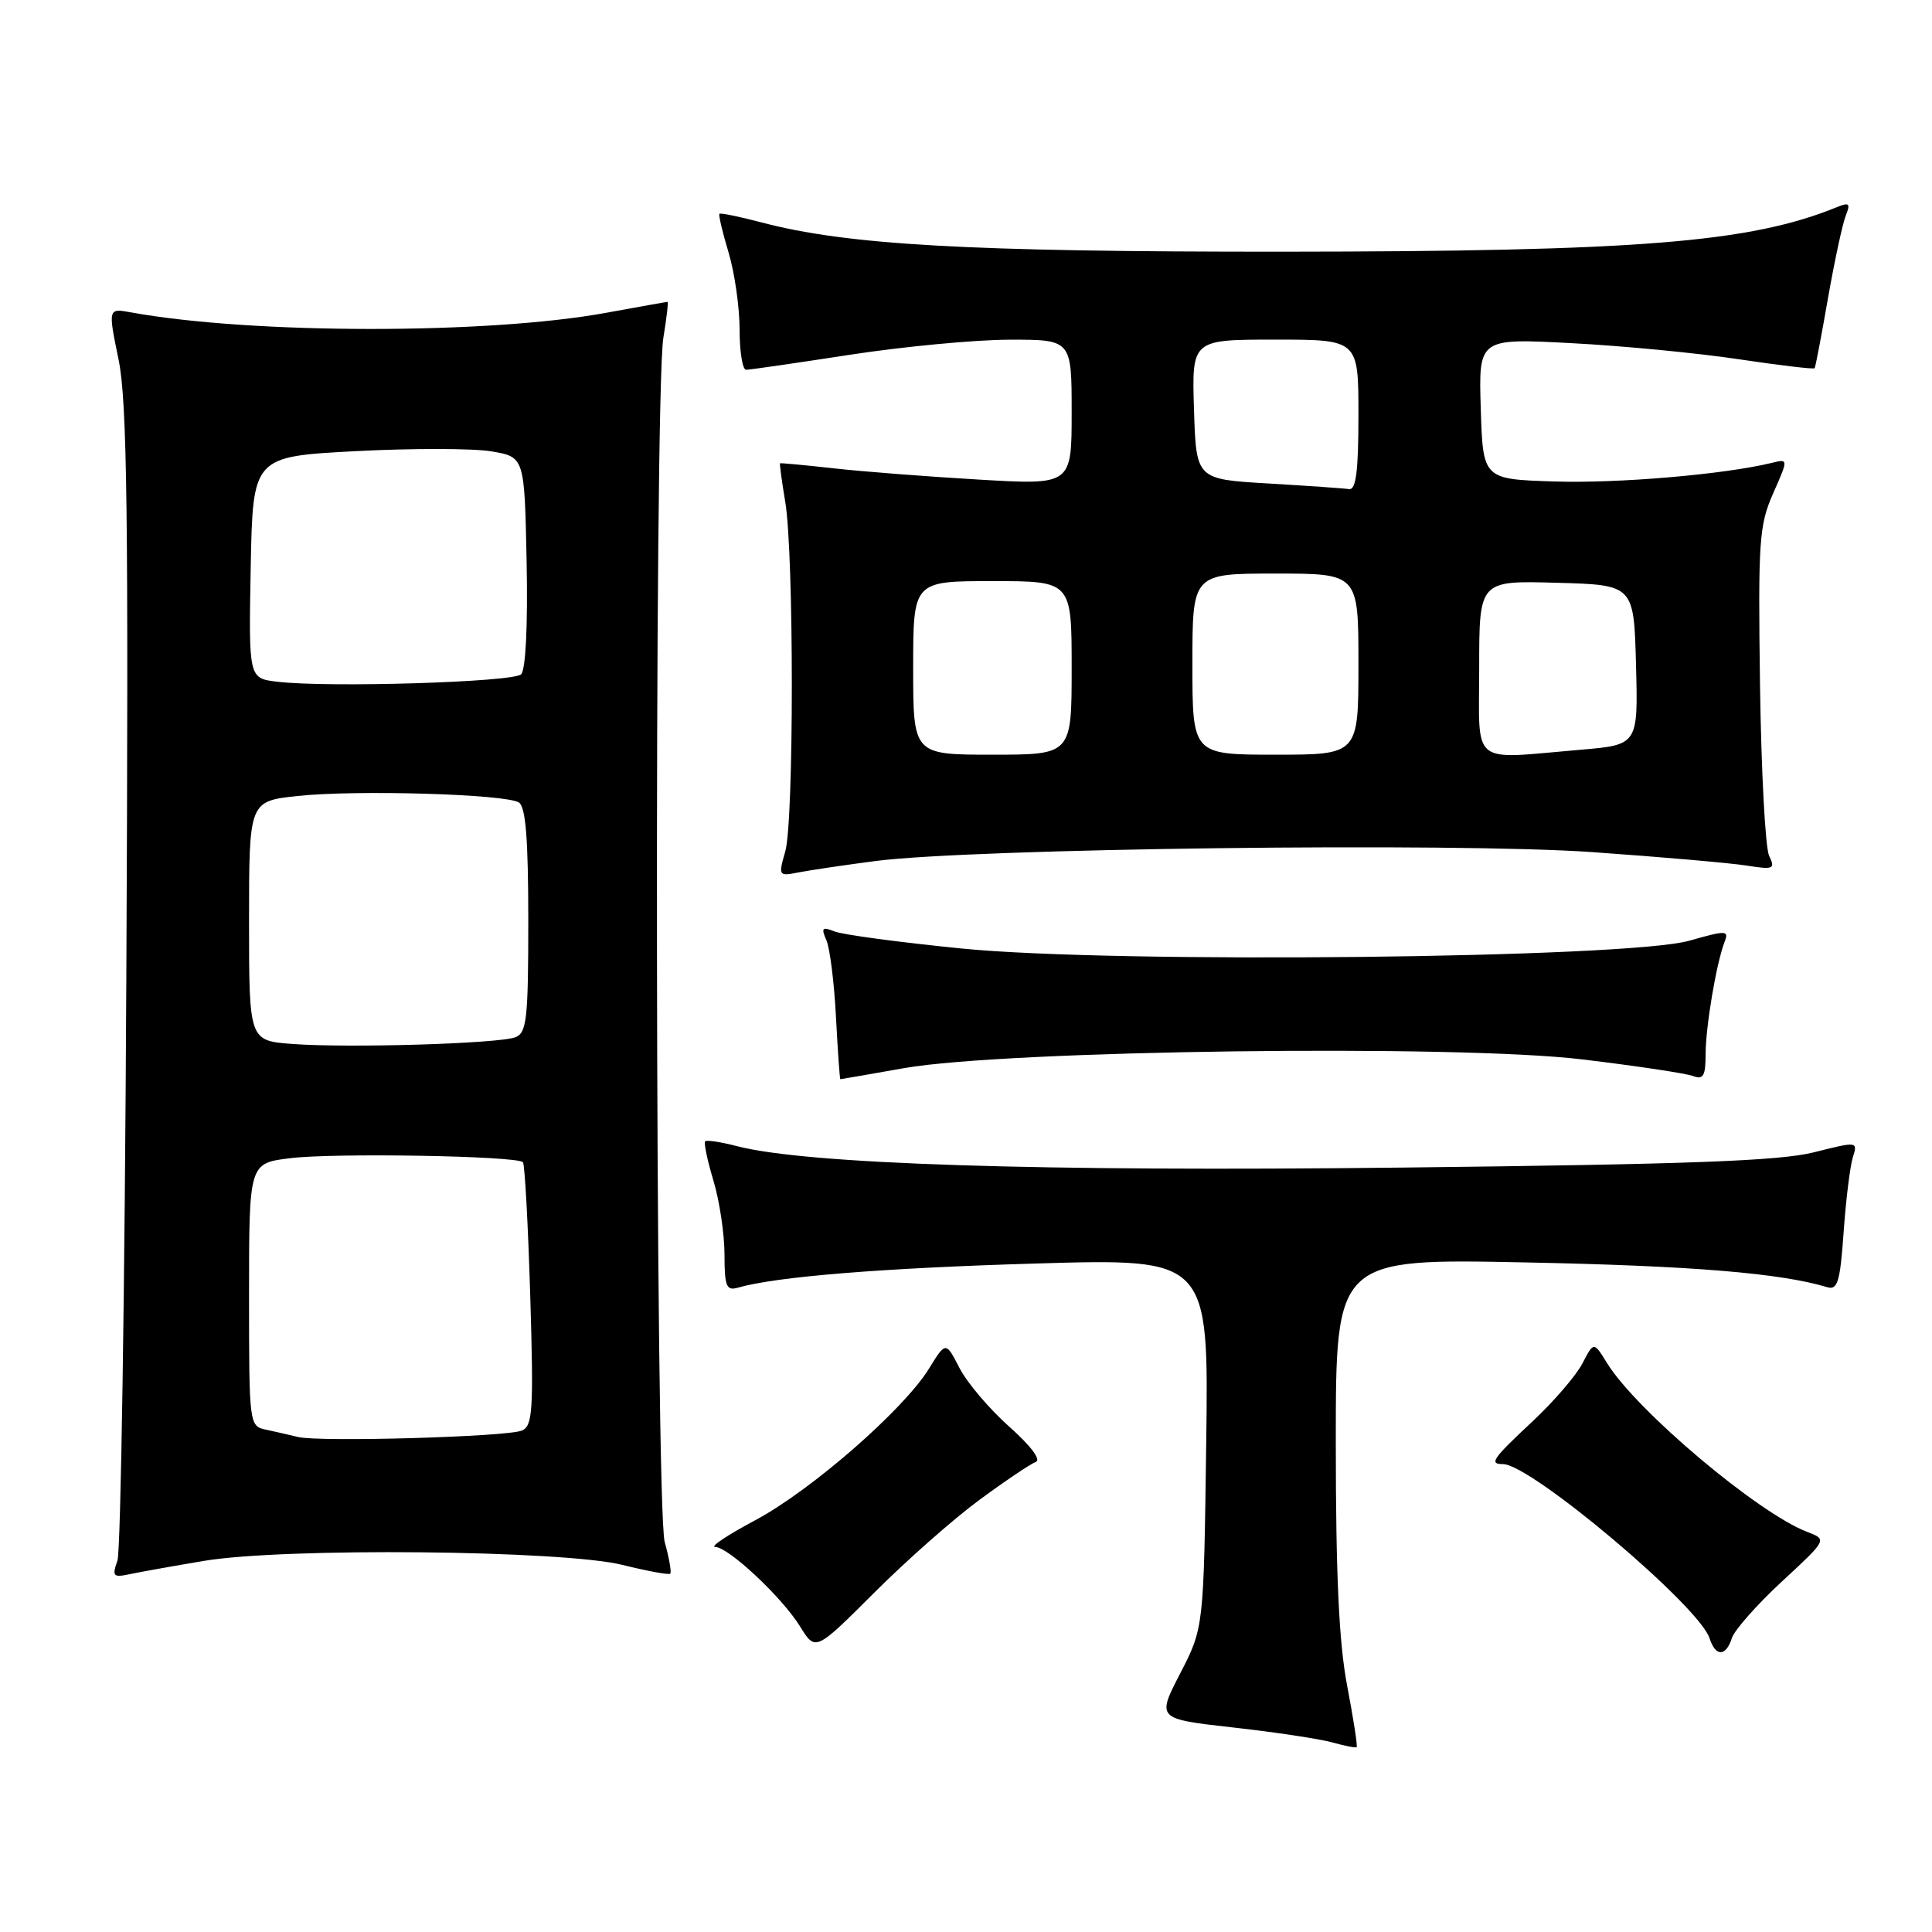 <?xml version="1.0" encoding="UTF-8" standalone="no"?>
<!DOCTYPE svg PUBLIC "-//W3C//DTD SVG 1.1//EN" "http://www.w3.org/Graphics/SVG/1.1/DTD/svg11.dtd" >
<svg xmlns="http://www.w3.org/2000/svg" xmlns:xlink="http://www.w3.org/1999/xlink" version="1.1" viewBox="0 0 256 256">
 <g >
 <path fill="currentColor"
d=" M 178.51 223.40 C 177.42 217.70 177.00 208.73 177.00 191.13 C 177.00 166.76 177.00 166.76 202.25 167.28 C 224.16 167.72 235.92 168.69 242.12 170.56 C 243.49 170.98 243.83 169.83 244.29 163.28 C 244.59 159.00 245.14 154.54 245.51 153.36 C 246.17 151.23 246.15 151.23 240.34 152.69 C 235.78 153.83 223.82 154.28 185.80 154.71 C 137.70 155.26 106.79 154.26 97.65 151.87 C 95.53 151.32 93.64 151.03 93.44 151.23 C 93.24 151.43 93.73 153.78 94.54 156.46 C 95.34 159.13 96.00 163.53 96.00 166.23 C 96.00 170.43 96.25 171.06 97.75 170.63 C 102.81 169.16 116.91 168.02 137.33 167.42 C 160.16 166.75 160.16 166.75 159.83 191.22 C 159.50 215.69 159.50 215.69 156.39 221.72 C 153.27 227.76 153.27 227.76 163.39 228.90 C 168.95 229.52 174.85 230.41 176.50 230.87 C 178.15 231.33 179.62 231.62 179.76 231.51 C 179.91 231.40 179.34 227.75 178.51 223.40 Z  M 129.77 198.75 C 133.19 196.23 136.55 193.97 137.24 193.72 C 138.00 193.46 136.58 191.57 133.71 189.02 C 131.08 186.68 128.12 183.19 127.13 181.25 C 125.32 177.74 125.32 177.74 123.09 181.36 C 119.72 186.81 107.50 197.47 100.09 201.43 C 96.46 203.36 94.06 204.96 94.75 204.97 C 96.54 205.01 103.60 211.62 106.01 215.51 C 108.05 218.82 108.05 218.82 115.81 211.07 C 120.07 206.81 126.35 201.26 129.77 198.75 Z  M 229.48 217.06 C 229.82 216.00 232.80 212.62 236.11 209.56 C 242.12 204.00 242.12 204.00 239.48 202.99 C 232.97 200.52 216.84 186.92 212.95 180.63 C 211.18 177.76 211.18 177.76 209.68 180.66 C 208.85 182.26 205.89 185.70 203.09 188.32 C 197.75 193.31 197.27 194.00 199.15 194.00 C 202.84 194.00 225.18 212.83 226.53 217.09 C 227.31 219.55 228.70 219.53 229.48 217.06 Z  M 27.00 206.83 C 37.61 205.04 74.59 205.40 82.49 207.36 C 85.79 208.18 88.63 208.70 88.81 208.52 C 89.00 208.34 88.67 206.46 88.08 204.34 C 86.82 199.82 86.66 52.30 87.90 44.75 C 88.33 42.14 88.58 40.00 88.45 40.00 C 88.32 40.00 84.68 40.65 80.36 41.44 C 64.69 44.32 33.42 44.30 17.40 41.40 C 14.31 40.83 14.31 40.83 15.71 47.64 C 16.85 53.21 17.04 68.02 16.74 129.47 C 16.54 170.74 16.01 205.54 15.56 206.80 C 14.83 208.85 15.00 209.05 17.12 208.60 C 18.43 208.32 22.88 207.52 27.00 206.83 Z  M 119.82 141.53 C 133.34 139.15 193.06 138.38 209.59 140.37 C 216.79 141.23 223.43 142.23 224.34 142.58 C 225.69 143.09 226.00 142.57 226.00 139.74 C 226.00 136.08 227.42 127.65 228.51 124.82 C 229.11 123.26 228.78 123.25 223.83 124.65 C 215.65 126.98 147.79 127.70 127.50 125.69 C 119.25 124.87 111.63 123.85 110.58 123.42 C 108.95 122.77 108.78 122.95 109.50 124.58 C 109.96 125.63 110.54 130.21 110.77 134.75 C 111.01 139.29 111.27 143.00 111.35 143.00 C 111.43 143.00 115.24 142.34 119.82 141.53 Z  M 116.00 114.09 C 128.84 112.42 192.68 111.62 211.00 112.91 C 220.07 113.55 229.26 114.35 231.42 114.69 C 235.01 115.26 235.26 115.15 234.42 113.40 C 233.91 112.36 233.37 102.15 233.21 90.73 C 232.95 71.67 233.09 69.59 234.95 65.38 C 236.98 60.79 236.98 60.79 234.74 61.34 C 228.51 62.86 214.45 64.07 206.00 63.80 C 196.50 63.50 196.50 63.50 196.21 54.16 C 195.92 44.82 195.92 44.82 208.21 45.47 C 214.97 45.82 224.94 46.78 230.38 47.60 C 235.81 48.41 240.34 48.95 240.45 48.79 C 240.56 48.63 241.36 44.45 242.22 39.50 C 243.09 34.55 244.15 29.63 244.57 28.58 C 245.22 26.96 245.04 26.78 243.42 27.44 C 231.93 32.13 217.19 33.32 170.00 33.35 C 128.33 33.37 112.24 32.47 100.86 29.46 C 97.96 28.70 95.48 28.19 95.33 28.33 C 95.19 28.48 95.73 30.78 96.54 33.46 C 97.34 36.13 98.00 40.72 98.00 43.66 C 98.00 46.60 98.39 49.00 98.86 49.00 C 99.33 49.00 105.52 48.10 112.61 47.01 C 119.70 45.92 129.21 45.02 133.75 45.01 C 142.00 45.00 142.00 45.00 142.00 54.64 C 142.00 64.27 142.00 64.27 129.75 63.55 C 123.01 63.16 114.35 62.49 110.50 62.06 C 106.65 61.63 103.44 61.33 103.36 61.39 C 103.28 61.45 103.59 63.75 104.05 66.50 C 105.21 73.45 105.21 108.79 104.05 112.83 C 103.12 116.06 103.17 116.12 105.80 115.60 C 107.29 115.31 111.88 114.63 116.00 114.09 Z  M 39.50 190.41 C 38.40 190.14 36.49 189.71 35.25 189.44 C 33.02 188.97 33.00 188.80 33.00 171.55 C 33.00 154.14 33.00 154.14 38.42 153.47 C 44.21 152.74 68.53 153.16 69.29 154.00 C 69.54 154.28 69.97 162.23 70.26 171.69 C 70.72 186.96 70.59 188.95 69.14 189.56 C 67.17 190.39 42.35 191.10 39.50 190.41 Z  M 38.75 138.33 C 33.00 137.90 33.00 137.90 33.00 122.03 C 33.00 106.16 33.00 106.16 39.46 105.47 C 47.21 104.64 66.99 105.22 68.75 106.33 C 69.66 106.90 70.00 111.17 70.00 121.95 C 70.00 135.01 69.80 136.86 68.29 137.44 C 66.09 138.29 46.19 138.89 38.75 138.33 Z  M 36.72 90.33 C 32.95 89.88 32.95 89.88 33.22 75.19 C 33.50 60.50 33.50 60.50 47.12 59.78 C 54.62 59.39 62.72 59.40 65.12 59.81 C 69.50 60.55 69.50 60.55 69.78 74.45 C 69.95 82.86 69.66 88.74 69.05 89.35 C 68.01 90.39 43.44 91.14 36.72 90.33 Z  M 121.00 88.50 C 121.00 77.00 121.00 77.00 131.50 77.00 C 142.00 77.00 142.00 77.00 142.00 88.50 C 142.00 100.00 142.00 100.00 131.50 100.00 C 121.00 100.00 121.00 100.00 121.00 88.50 Z  M 158.00 88.00 C 158.00 76.00 158.00 76.00 169.00 76.00 C 180.00 76.00 180.00 76.00 180.00 88.00 C 180.00 100.00 180.00 100.00 169.00 100.00 C 158.00 100.00 158.00 100.00 158.00 88.00 Z  M 196.00 88.47 C 196.00 76.93 196.00 76.93 206.25 77.22 C 216.50 77.50 216.50 77.50 216.78 88.10 C 217.06 98.70 217.06 98.70 209.38 99.35 C 194.65 100.60 196.00 101.70 196.00 88.47 Z  M 168.00 64.06 C 158.50 63.50 158.50 63.50 158.21 54.25 C 157.92 45.00 157.92 45.00 168.96 45.00 C 180.00 45.00 180.00 45.00 180.00 55.00 C 180.00 62.44 179.68 64.95 178.75 64.81 C 178.06 64.70 173.22 64.37 168.00 64.06 Z "/>
</g>
</svg>